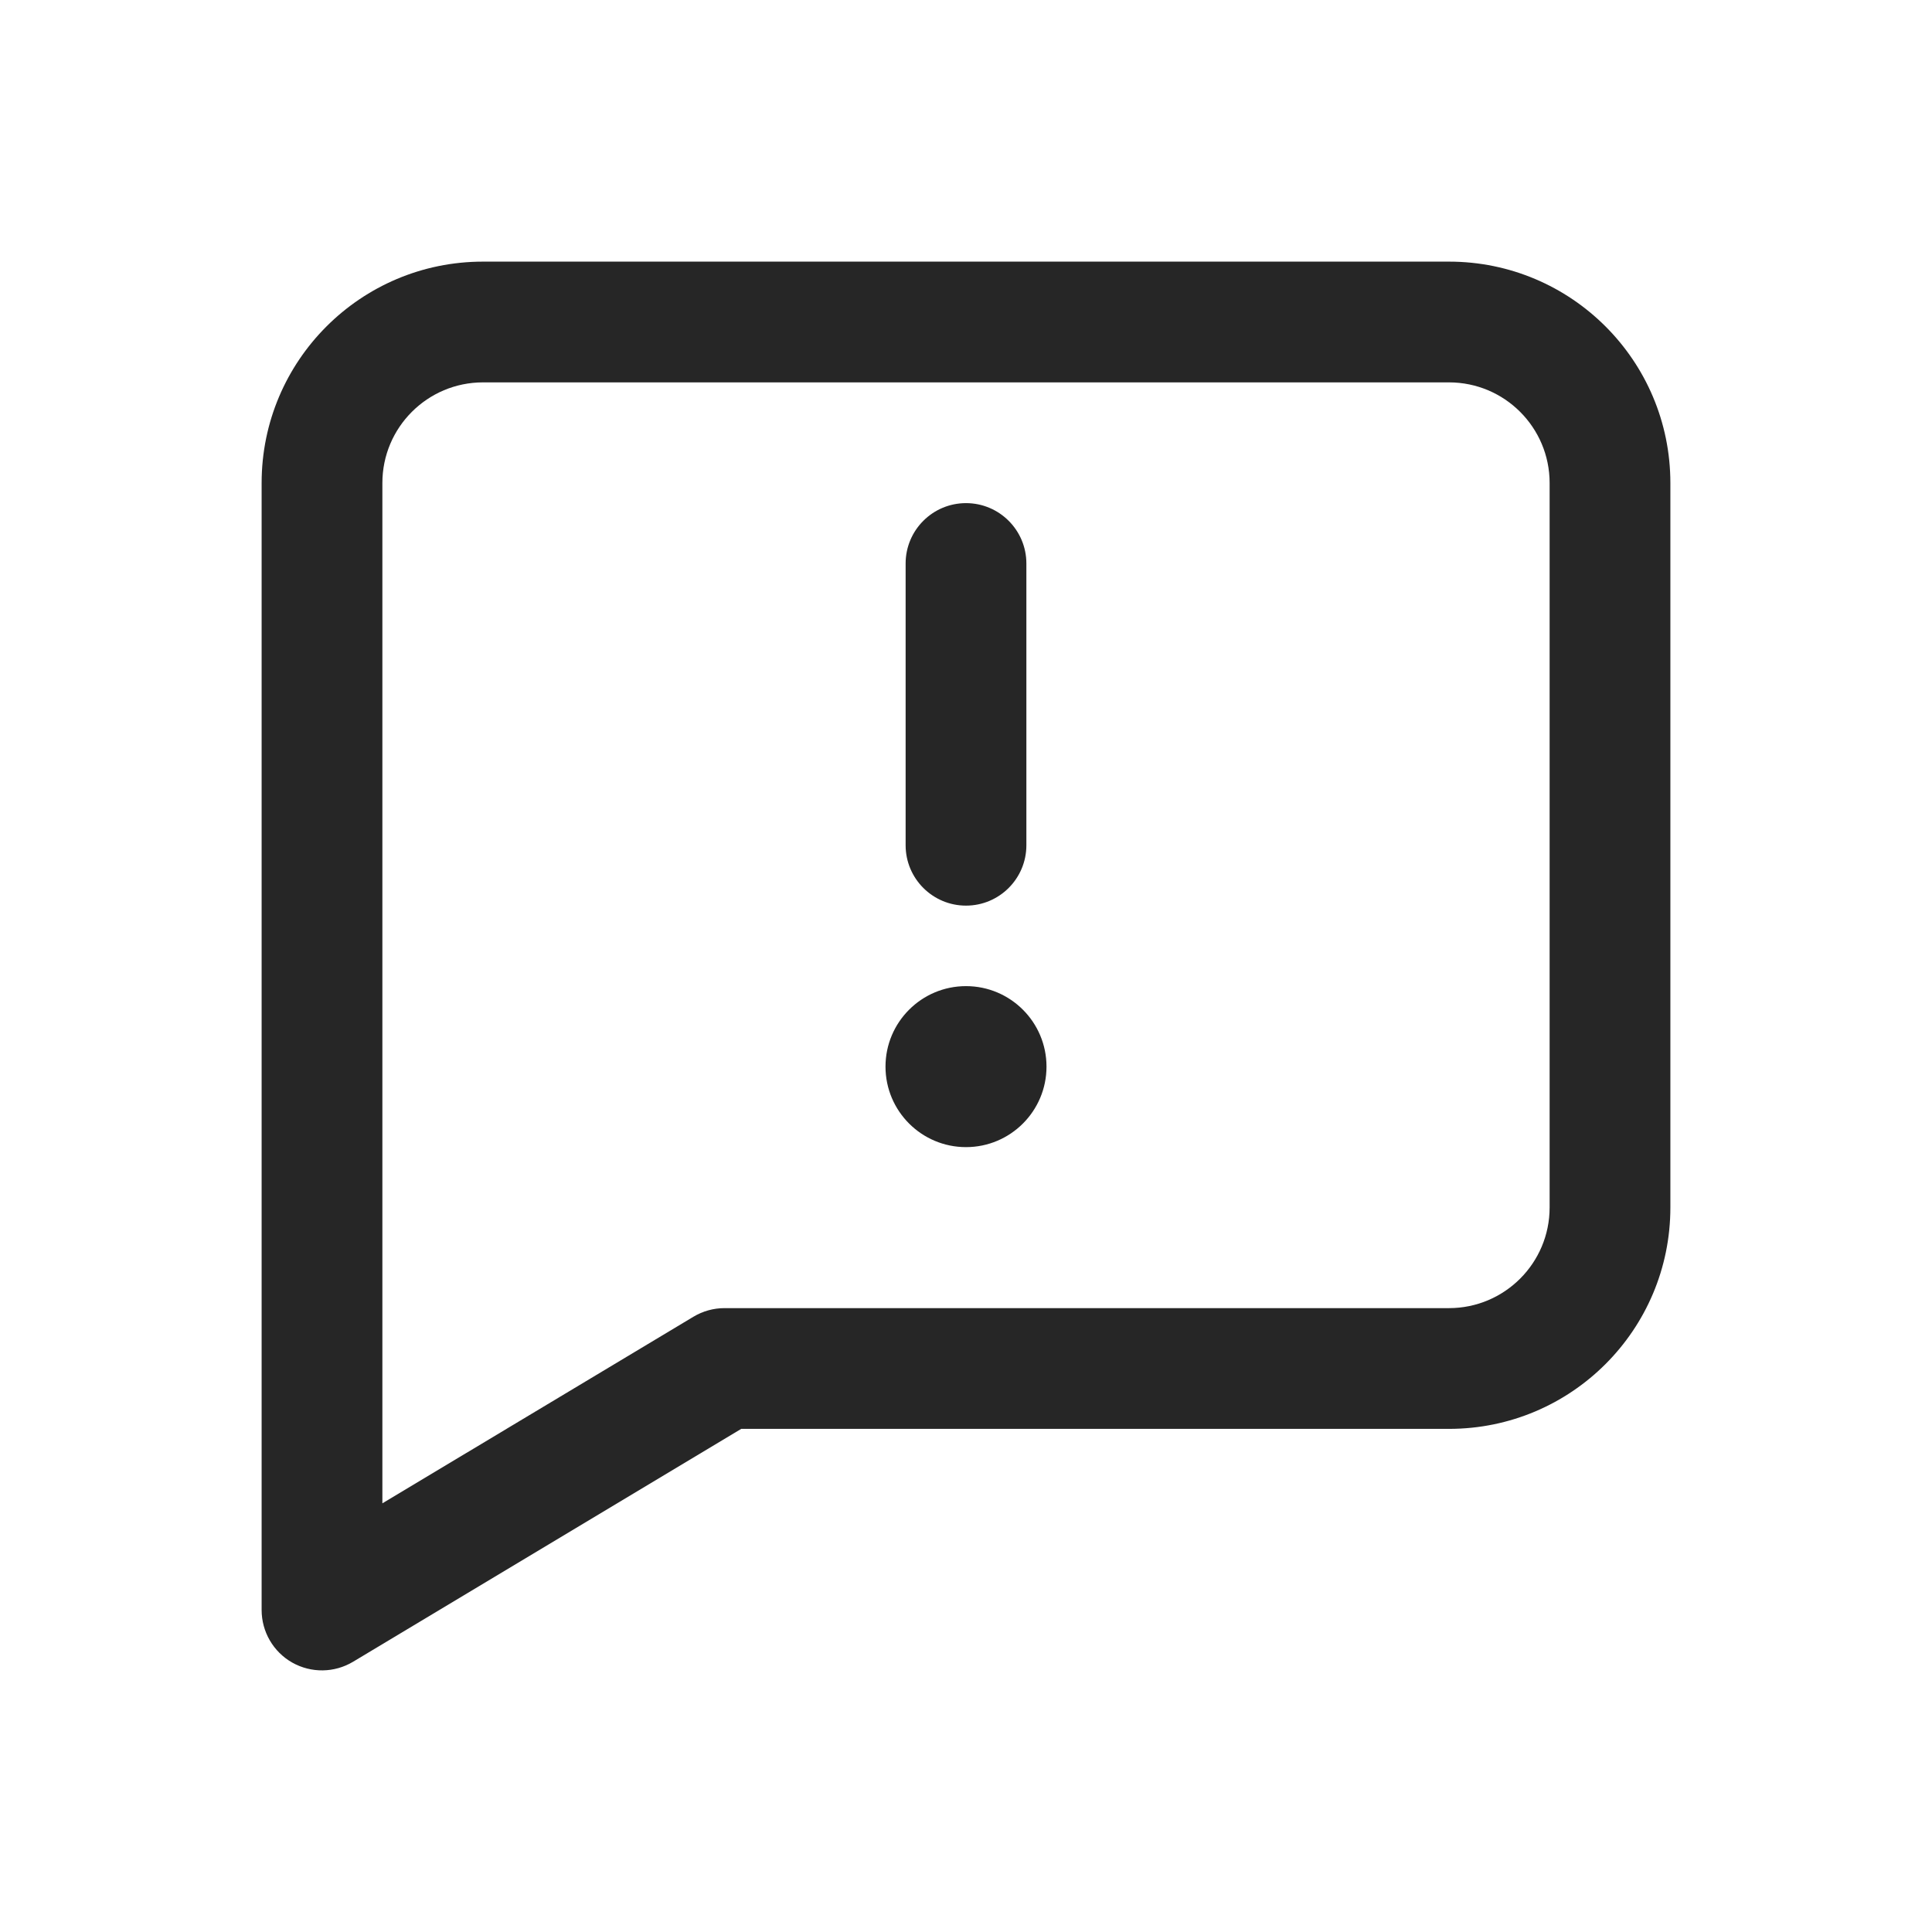 <svg width="24" height="24" viewBox="0 0 24 24" fill="none" xmlns="http://www.w3.org/2000/svg">
<path fill-rule="evenodd" clip-rule="evenodd" d="M6 4.75C5.31 4.75 4.75 5.31 4.75 6V18.675L8.614 16.357C8.731 16.287 8.864 16.25 9 16.25H18C18.69 16.25 19.25 15.69 19.25 15V6C19.25 5.31 18.69 4.75 18 4.75H6ZM3.25 6C3.25 4.481 4.481 3.25 6 3.25H18C19.519 3.25 20.75 4.481 20.75 6V15C20.75 16.519 19.519 17.75 18 17.75H9.208L4.386 20.643C4.154 20.782 3.866 20.786 3.63 20.653C3.395 20.52 3.25 20.27 3.25 20V6ZM12 6.25C12.414 6.25 12.75 6.586 12.75 7V10.5C12.75 10.914 12.414 11.25 12 11.25C11.586 11.25 11.25 10.914 11.25 10.5V7C11.25 6.586 11.586 6.25 12 6.25ZM12 12.25C11.448 12.25 11 12.698 11 13.25C11 13.802 11.448 14.25 12 14.25C12.552 14.25 13 13.802 13 13.25C13 12.698 12.552 12.25 12 12.25Z" fill="#262626"/>
</svg>
